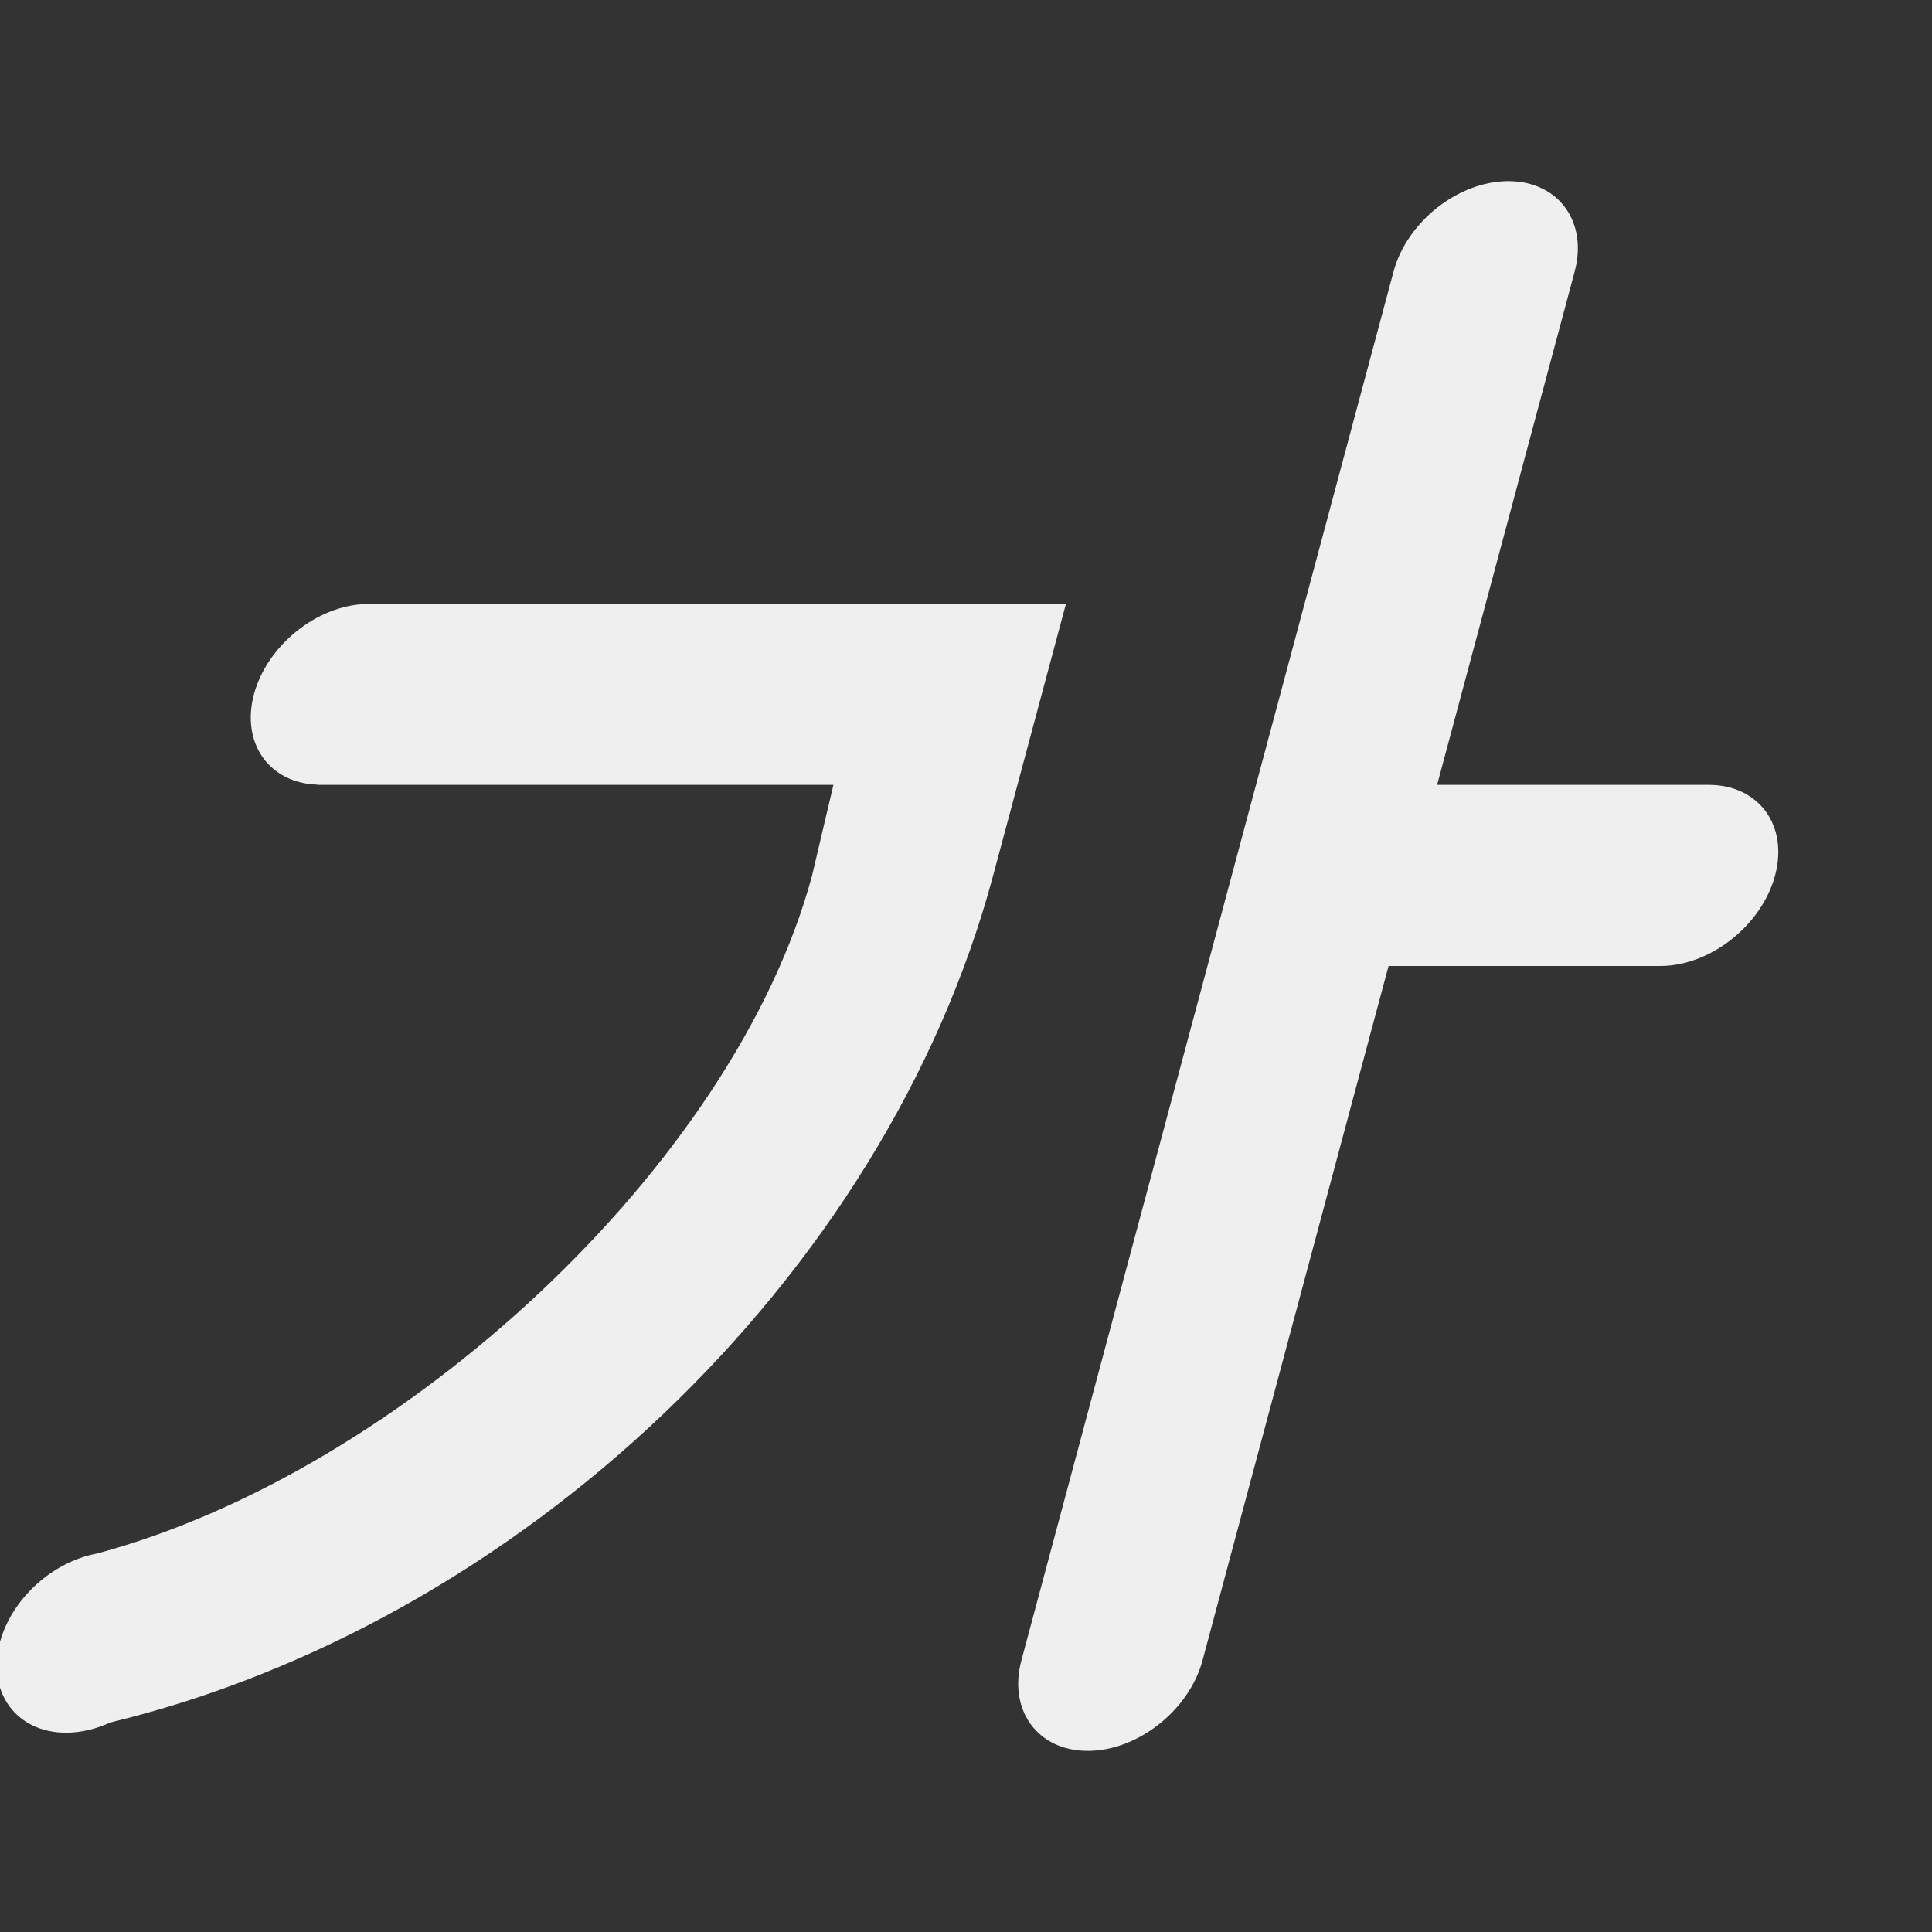 <svg height="32" viewBox="0 0 32 32" width="32" xmlns="http://www.w3.org/2000/svg"><rect x="0" y="0" width="32" height="32" fill="#333333" stroke="none"/><path d="m24.983 3c-.828 0-1.68.672-1.902 1.5l-6.163 23c-.222.828.27 1.5 1.098 1.5s1.68-.672 1.902-1.5l3.081-11.5h4.5c.828 0 1.68-.672 1.902-1.5.222-.828-.27-1.5-1.098-1.5h-4.5l2.278-8.5c.222-.828-.27-1.5-1.098-1.5zm-18.924 7-.001.004c-.815.026-1.634.688-1.852 1.496-.215.808.25 1.47 1.05 1.496l-.001.004h.049 8.5l-.353 1.5c-1.292 4.805-6.796 9.88-11.848 11.232-.739.138-1.41.752-1.604 1.467-.222.828.27 1.5 1.098 1.5.24-.001.491-.059.733-.17 6.74-1.629 12.827-7.339 14.62-14.029l.67-2.5.536-2h-.049-11.5z" fill="#efefef"/></svg>